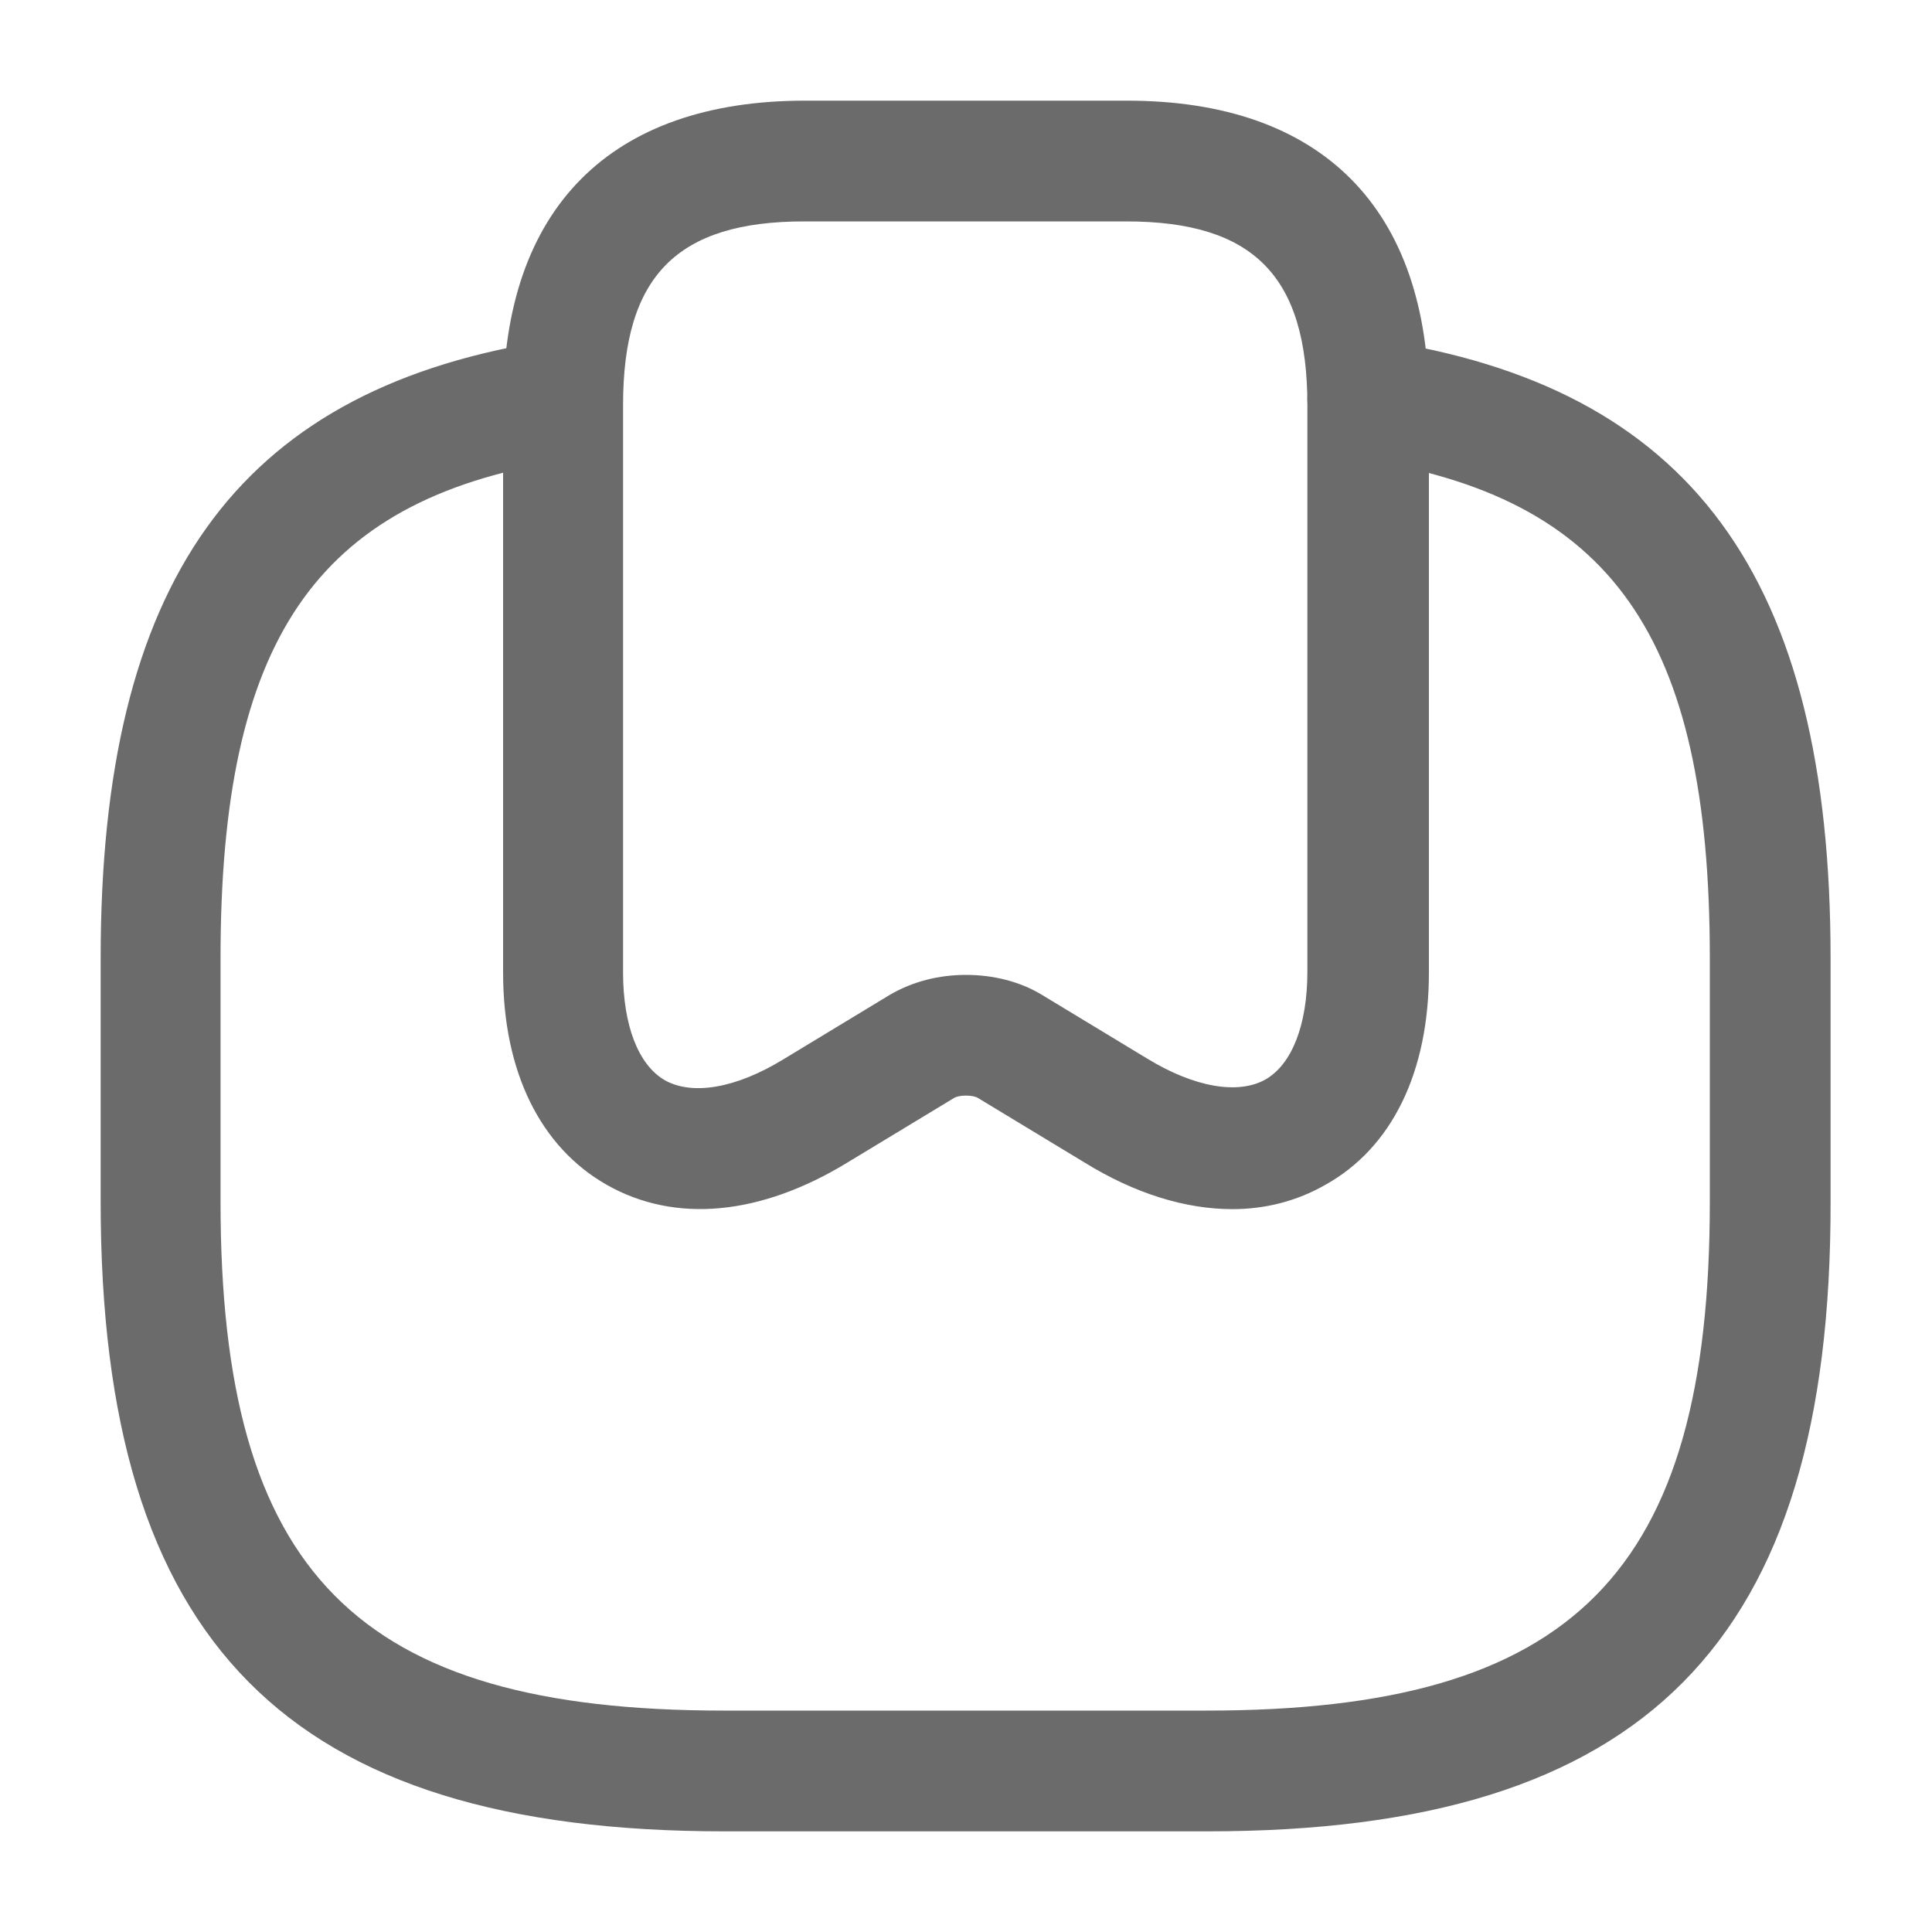 <svg width="20" height="20" viewBox="0 0 20 20" fill="none" xmlns="http://www.w3.org/2000/svg">
<path d="M12.758 12.517C12.275 12.517 11.75 12.358 11.225 12.033L10.125 11.367C10.075 11.333 9.925 11.333 9.875 11.367L8.775 12.033C7.875 12.583 6.992 12.667 6.284 12.267C5.592 11.875 5.208 11.092 5.208 10.067V4.192C5.208 2.158 6.317 1.042 8.334 1.042H11.667C13.684 1.042 14.792 2.158 14.792 4.192V10.067C14.792 11.1 14.409 11.883 13.717 12.267C13.425 12.433 13.1 12.517 12.758 12.517ZM10 10.092C10.275 10.092 10.55 10.158 10.775 10.292L11.875 10.958C12.367 11.258 12.817 11.333 13.1 11.175C13.375 11.017 13.534 10.608 13.534 10.058V4.192C13.534 2.858 12.975 2.292 11.659 2.292H8.325C7.008 2.292 6.45 2.858 6.45 4.192V10.067C6.45 10.617 6.609 11.025 6.883 11.183C7.167 11.342 7.617 11.267 8.108 10.967L9.209 10.3C9.45 10.158 9.725 10.092 10 10.092Z" fill="#6B6B6B"/>
<path d="M12.5 18.958H7.5C2.975 18.958 1.042 17.008 1.042 12.442V9.917C1.042 6.033 2.442 4.067 5.575 3.542C5.908 3.483 6.233 3.717 6.292 4.058C6.35 4.4 6.117 4.717 5.775 4.775C3.267 5.192 2.283 6.633 2.283 9.917V12.442C2.283 16.283 3.692 17.708 7.492 17.708H12.492C16.291 17.708 17.7 16.283 17.7 12.442V9.917C17.7 6.583 16.683 5.142 14.066 4.75C13.725 4.7 13.492 4.383 13.541 4.042C13.591 3.7 13.908 3.467 14.25 3.517C17.5 4 18.95 5.967 18.95 9.917V12.442C18.958 17.008 17.025 18.958 12.5 18.958Z" fill="#6B6B6B"/>
</svg>
